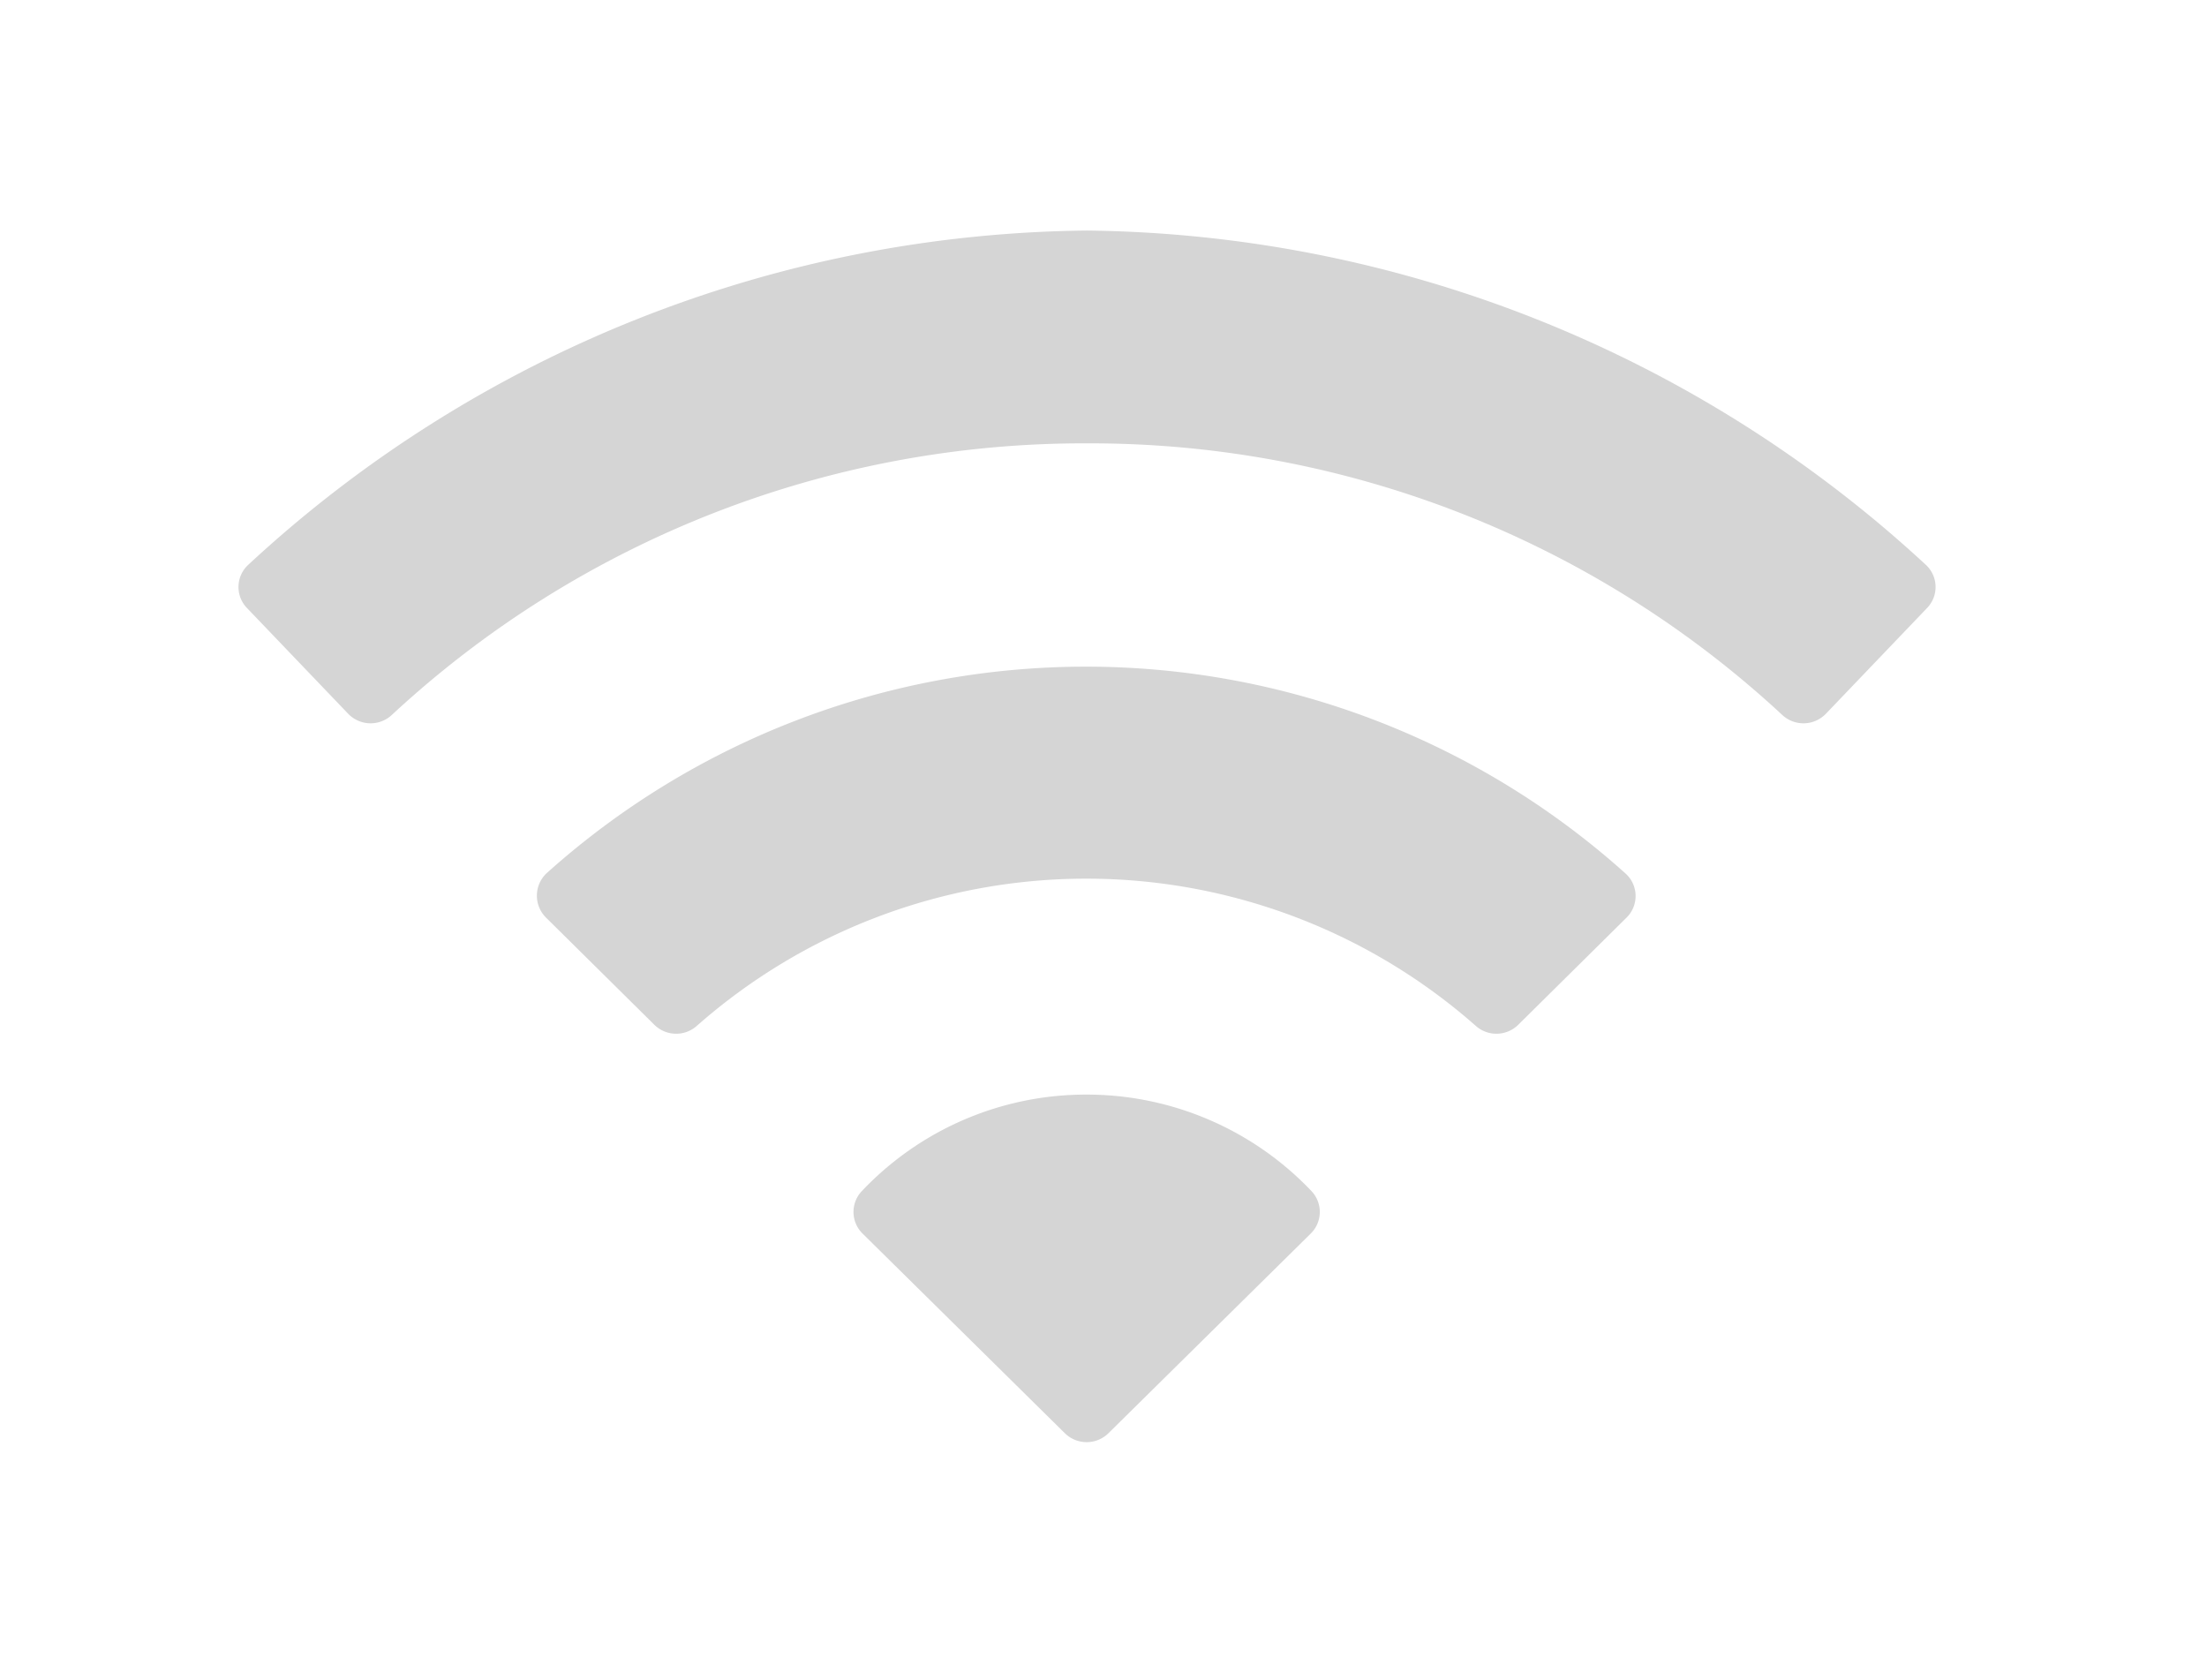 <svg xmlns="http://www.w3.org/2000/svg" width="67" height="51" viewBox="0 0 67 51">
  <g id="Group_184" data-name="Group 184" transform="translate(-10643 -1365)">
    <g id="Icon_ionic-ios-wifi" data-name="Icon ionic-ios-wifi" transform="translate(10647.993 1365.249)">
      <path id="Path_28" data-name="Path 28" d="M28,6.75A37.992,37.992,0,0,0,2.54,16.9a.916.916,0,0,0-.034,1.31l3.068,3.206a.944.944,0,0,0,1.333.034,30.875,30.875,0,0,1,21.1-8.24,30.875,30.875,0,0,1,21.1,8.24.944.944,0,0,0,1.333-.034l3.068-3.206a.916.916,0,0,0-.034-1.31A38.094,38.094,0,0,0,28,6.75Z" transform="translate(0 0)" fill="#d5d5d5"/>
      <path id="Path_29" data-name="Path 29" d="M8.068,22.47l3.287,3.252a.942.942,0,0,0,1.287.034,17.876,17.876,0,0,1,23.651,0,.942.942,0,0,0,1.287-.034l3.287-3.252a.918.918,0,0,0-.034-1.345,24.508,24.508,0,0,0-32.754,0A.937.937,0,0,0,8.068,22.47Z" transform="translate(3.517 5.139)" fill="#d5d5d5"/>
      <path id="Path_30" data-name="Path 30" d="M20.748,22.8a9.364,9.364,0,0,0-6.827,2.931.919.919,0,0,0,.023,1.287l6.137,6.057a.943.943,0,0,0,1.333,0l6.137-6.057a.919.919,0,0,0,.023-1.287A9.408,9.408,0,0,0,20.748,22.8Z" transform="translate(7.248 10.18)" fill="#d5d5d5"/>
    </g>
    <rect id="Rectangle_154" data-name="Rectangle 154" width="67" height="51" transform="translate(10643 1365)" fill="none"/>
  </g>
</svg>
